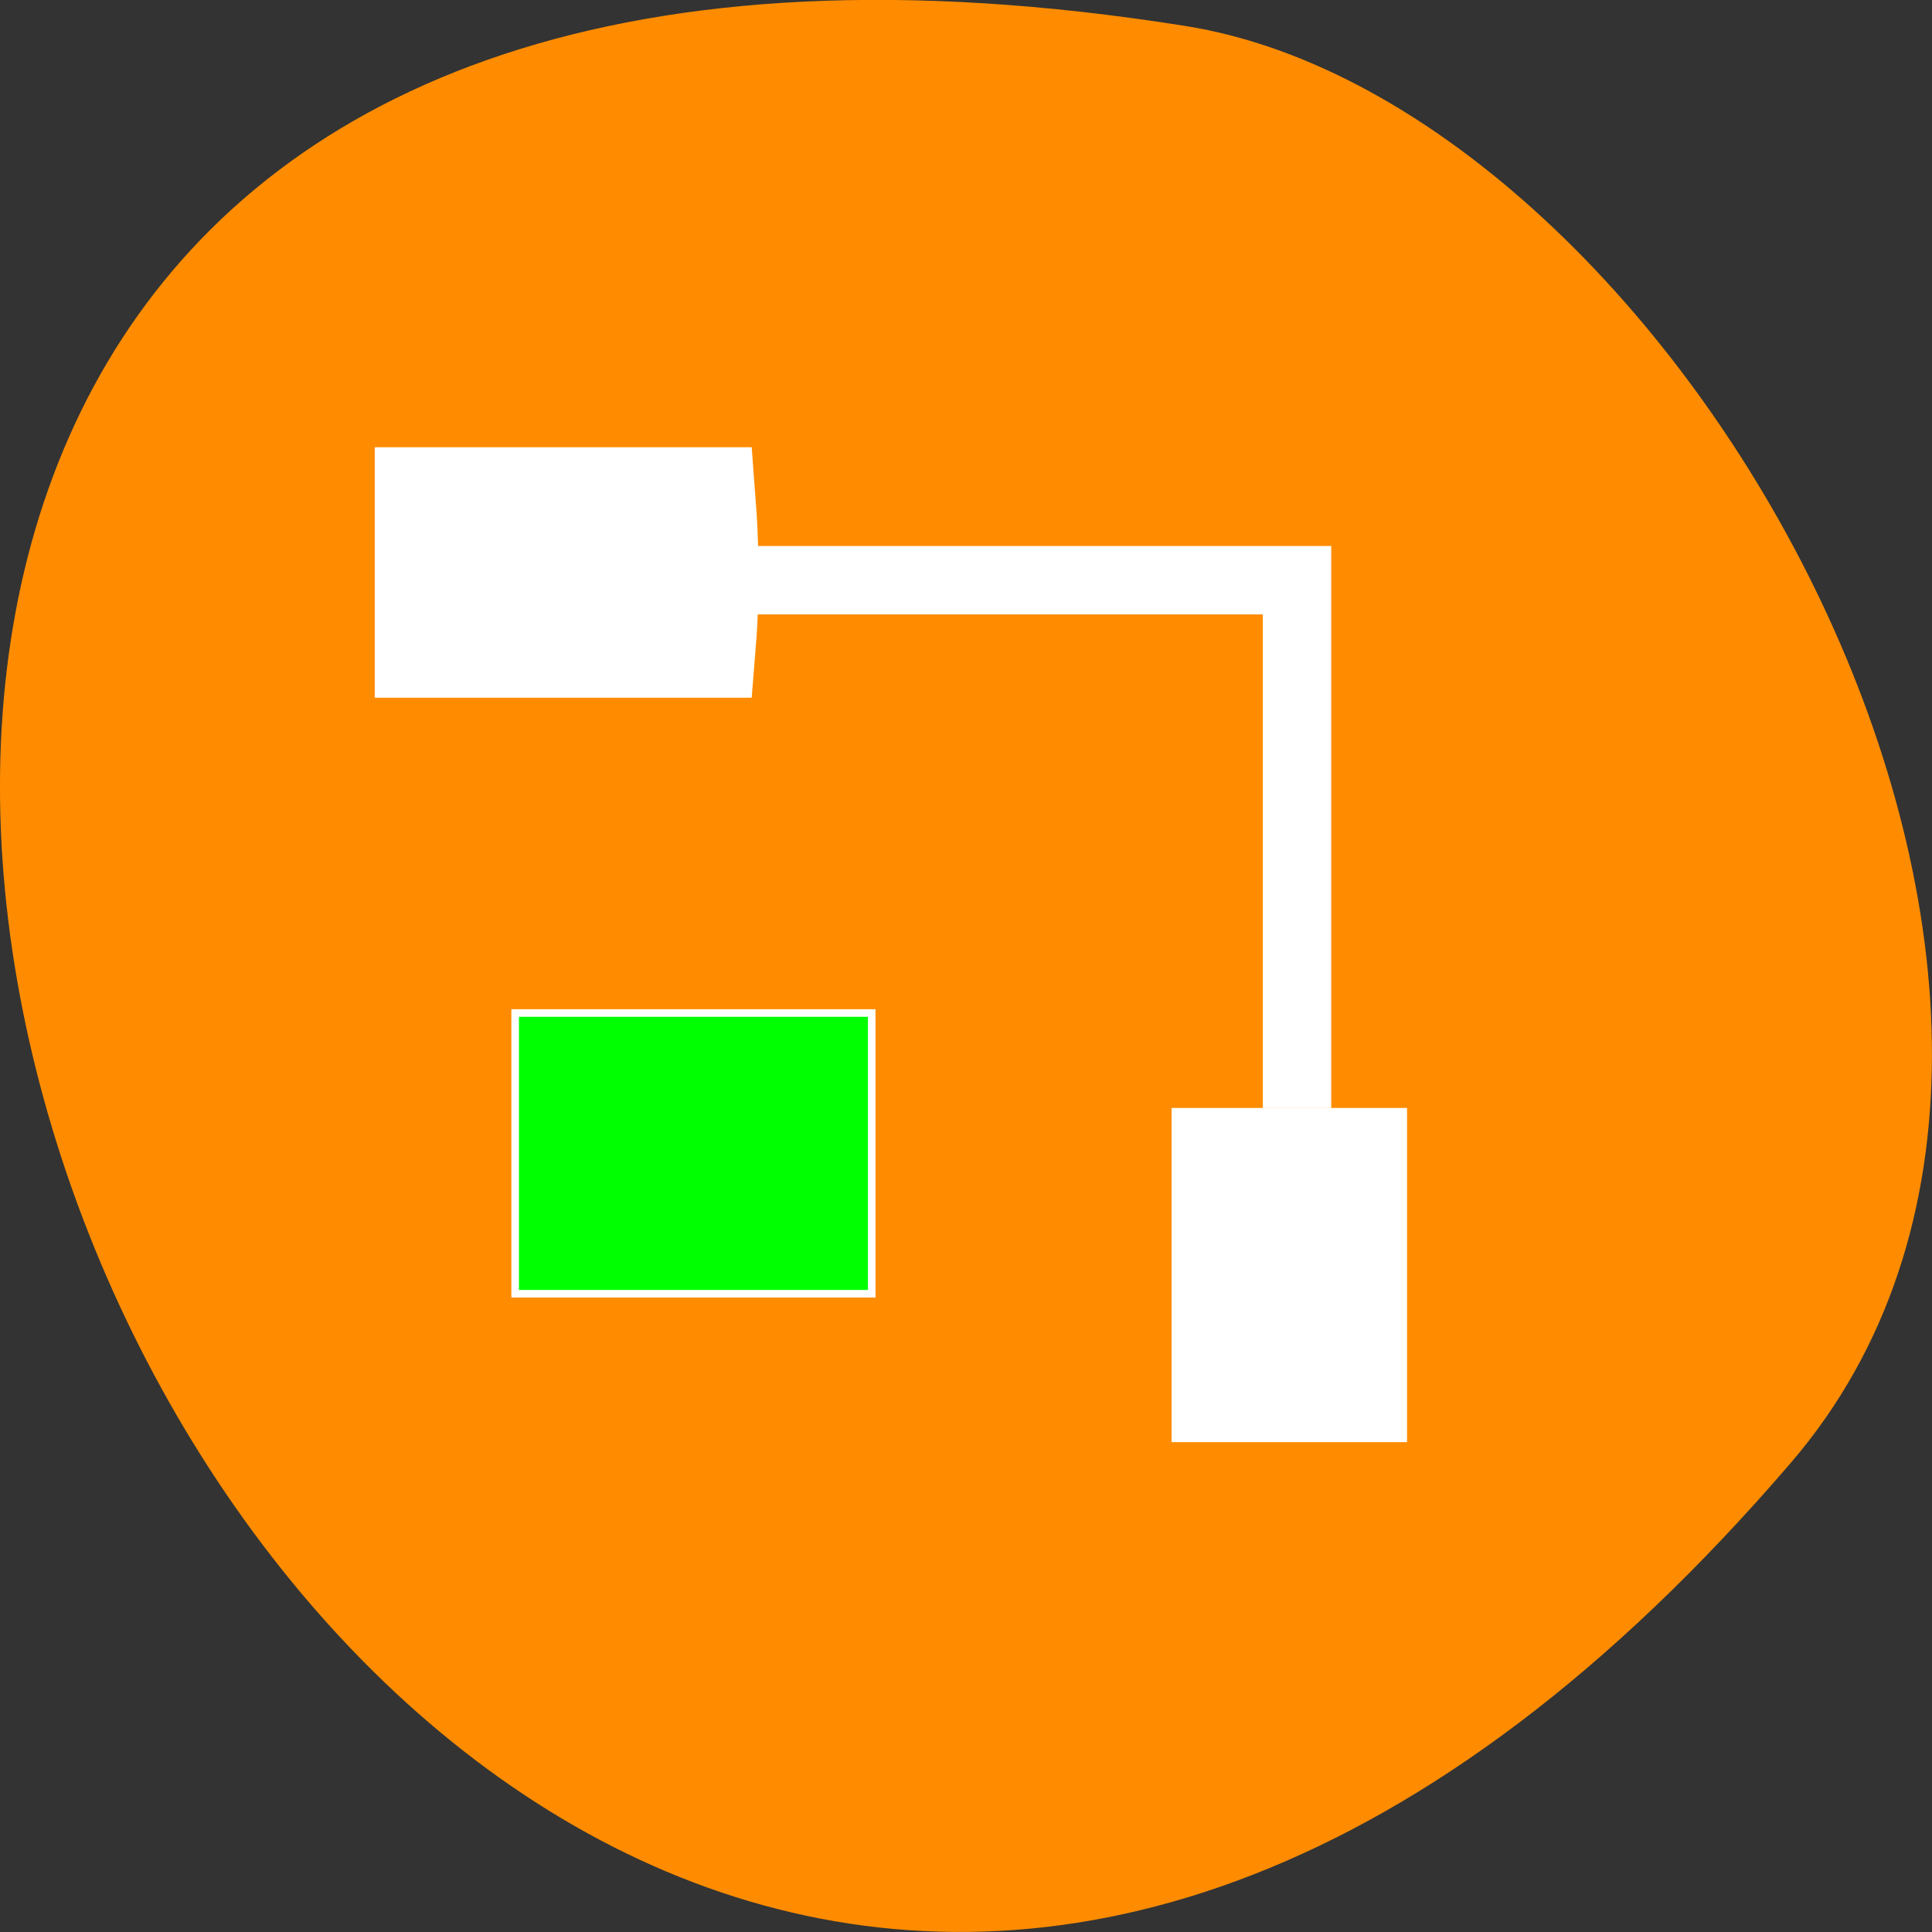 
<svg xmlns="http://www.w3.org/2000/svg" xmlns:xlink="http://www.w3.org/1999/xlink" width="16px" height="16px" viewBox="0 0 16 16" version="1.1">
<rect x="0" y="0" width="16" height="16" fill="#333333" stroke="none"/>
<g id="surface1">
<path style=" stroke:none;fill-rule:nonzero;fill:rgb(100%,54.902%,0%);fill-opacity:1;" d="M 14.832 12.113 C 2.746 26.199 -8.879 -2.758 9.816 0.215 C 13.918 0.867 18.09 8.32 14.832 12.113 Z M 14.832 12.113 "/>
<path style="fill-rule:nonzero;fill:rgb(0%,100%,0%);fill-opacity:1;stroke-width:1.014;stroke-linecap:butt;stroke-linejoin:miter;stroke:rgb(100%,100%,100%);stroke-opacity:1;stroke-miterlimit:4;" d="M 68.812 154.062 L 68.812 135.312 L 116.438 135.312 L 116.438 172.812 L 68.812 172.812 Z M 68.812 154.062 " transform="matrix(0.062,0,0,0.062,0,0)"/>
<path style="fill-rule:nonzero;fill:rgb(100%,100%,100%);fill-opacity:1;stroke-width:1.014;stroke-linecap:butt;stroke-linejoin:miter;stroke:rgb(100%,100%,100%);stroke-opacity:1;stroke-miterlimit:4;" d="M 50.562 76.5 L 50.562 60.25 L 99.938 60.25 L 100.562 68.688 C 100.875 73.312 100.875 80.625 100.562 84.875 L 99.938 92.688 L 50.562 92.688 Z M 50.562 76.5 " transform="matrix(0.062,0,0,0.062,0,0)"/>
<path style="fill-rule:nonzero;fill:rgb(100%,100%,100%);fill-opacity:1;stroke-width:1.014;stroke-linecap:butt;stroke-linejoin:miter;stroke:rgb(100%,100%,100%);stroke-opacity:1;stroke-miterlimit:4;" d="M 169.188 114.5 L 169.188 81.562 L 101.25 81.562 L 101.25 73.438 L 177.312 73.438 L 177.312 147.5 L 169.188 147.5 Z M 169.188 114.5 " transform="matrix(0.062,0,0,0.062,0,0)"/>
<path style="fill-rule:nonzero;fill:rgb(100%,100%,100%);fill-opacity:1;stroke-width:1.014;stroke-linecap:butt;stroke-linejoin:miter;stroke:rgb(100%,100%,100%);stroke-opacity:1;stroke-miterlimit:4;" d="M 157 170.312 L 157 148.5 L 187.438 148.5 L 187.438 192.125 L 157 192.125 Z M 157 170.312 " transform="matrix(0.062,0,0,0.062,0,0)"/>
</g>
</svg>
